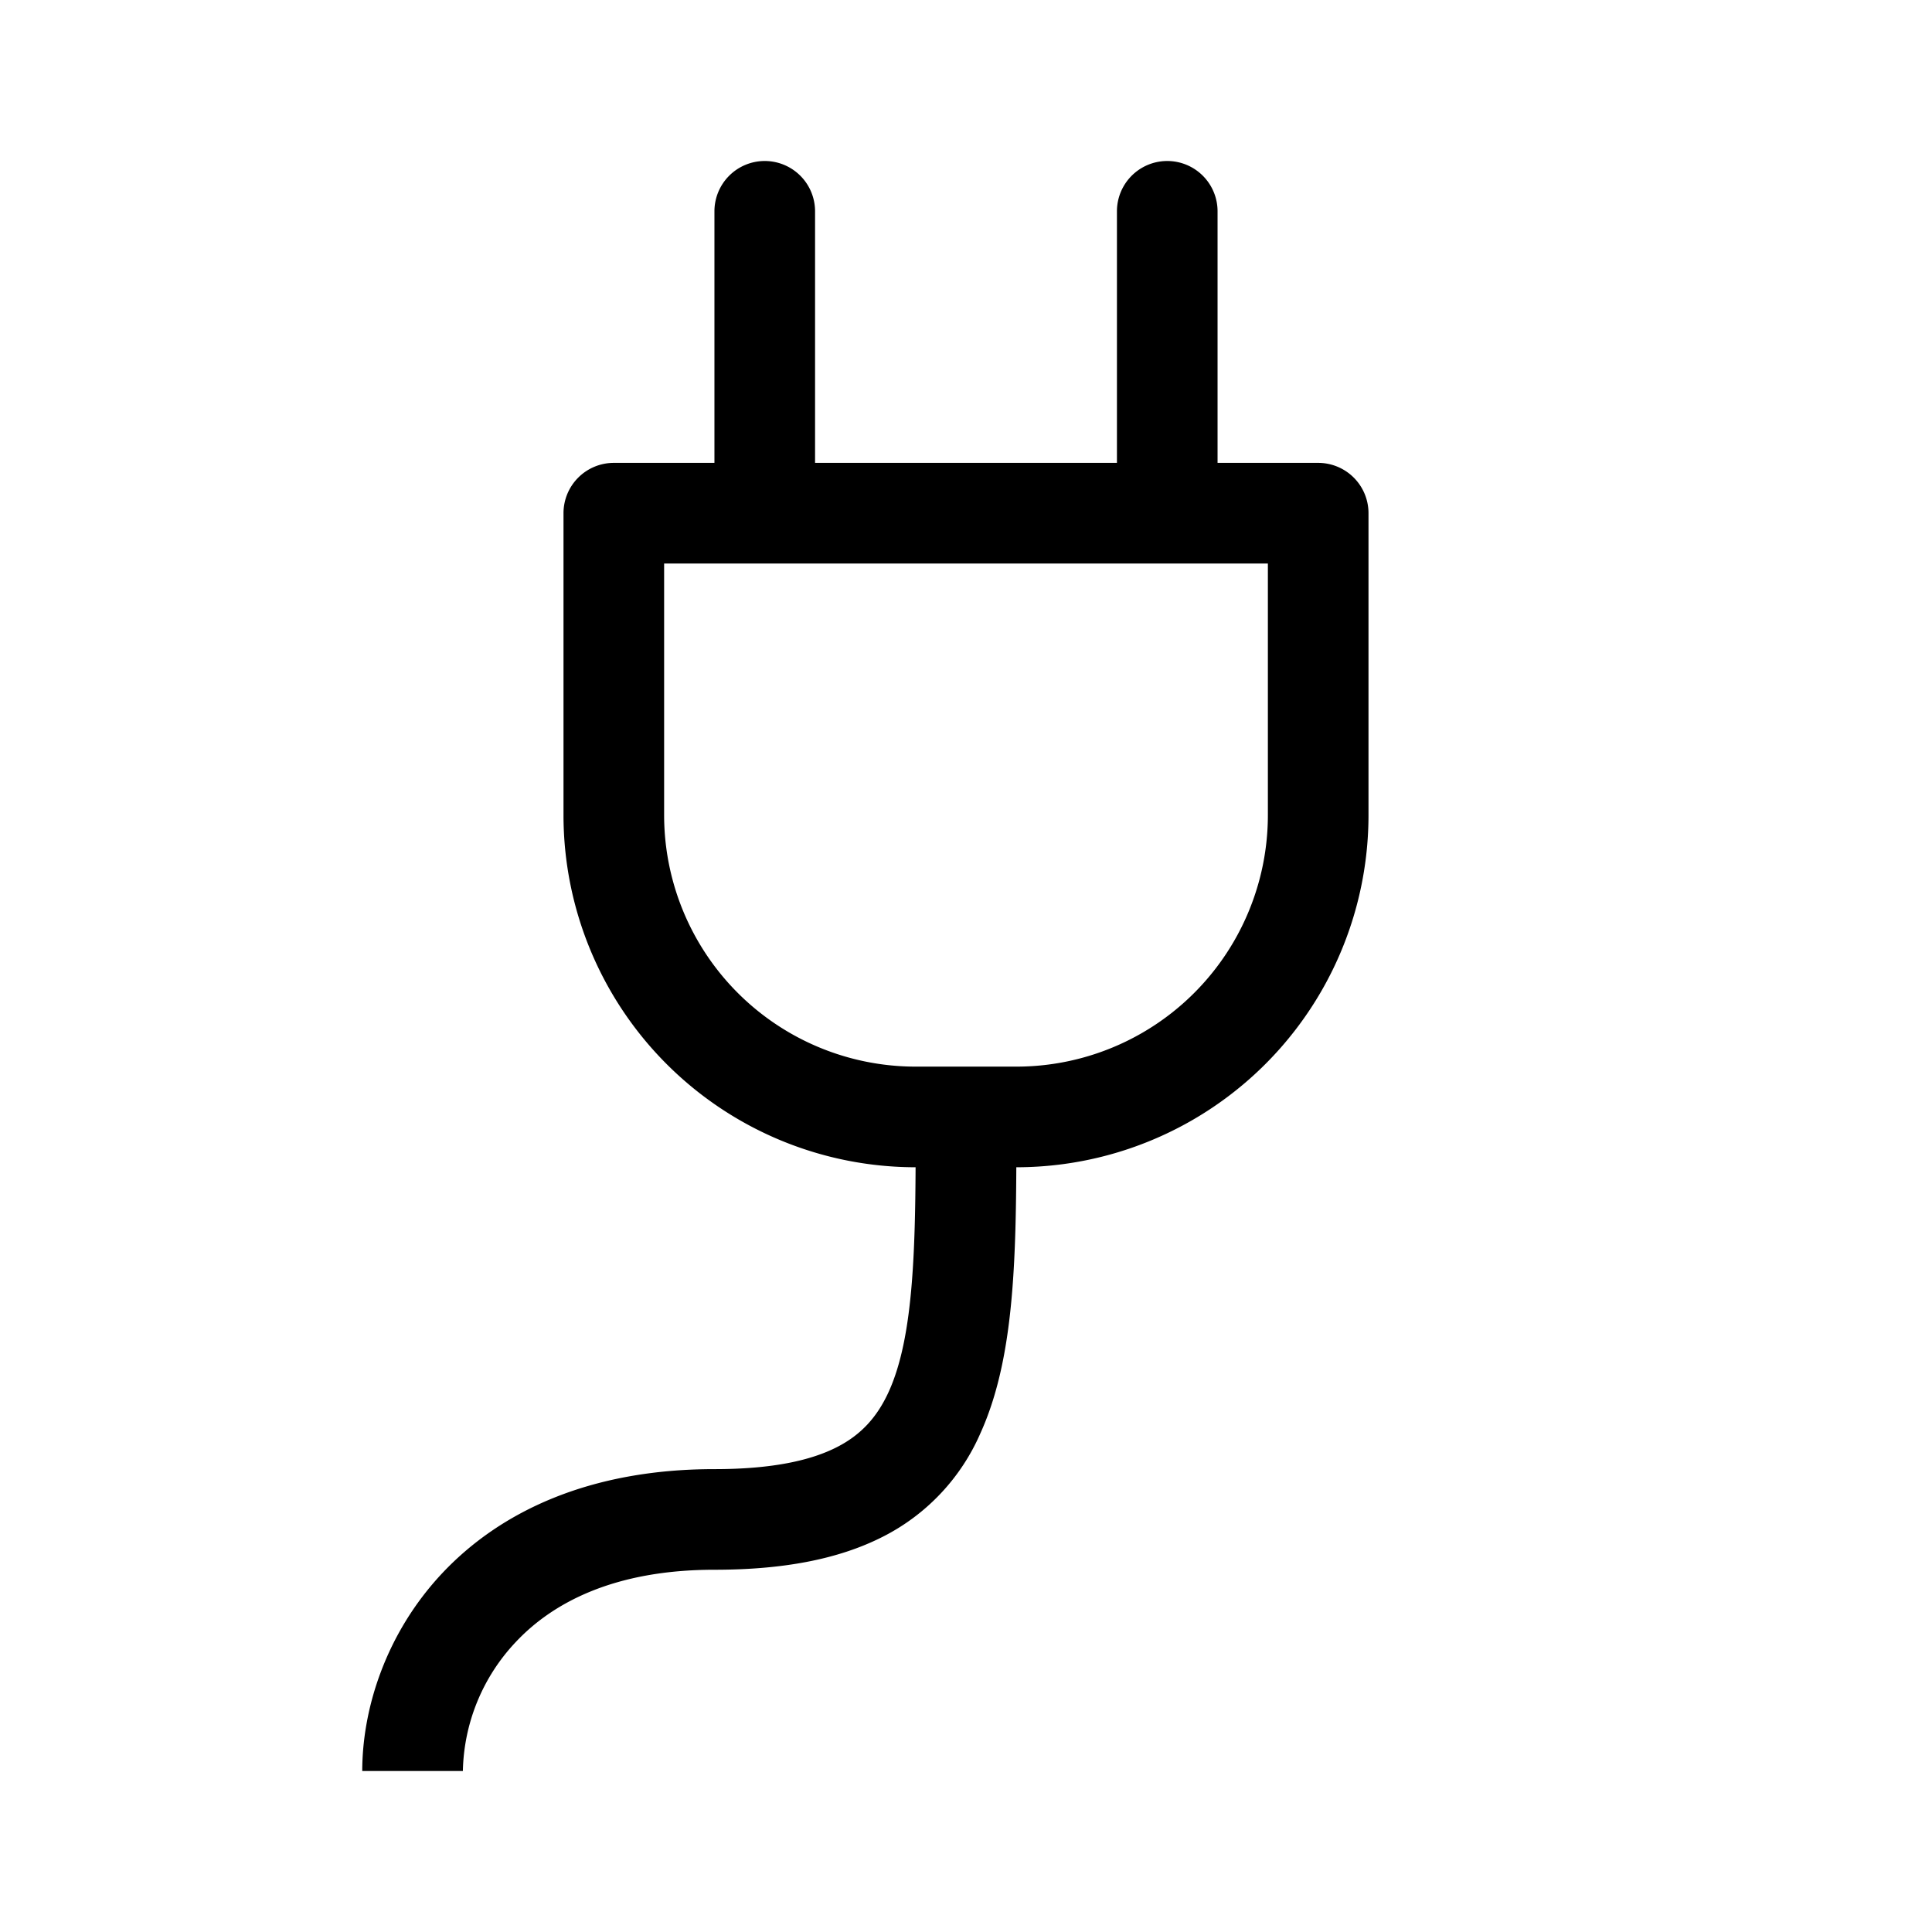 <svg xmlns="http://www.w3.org/2000/svg" width="100%" height="100%" viewBox="-1.6 -1.6 19.2 19.2"><path d="M6 0a.5.5 0 01.5.5V3h3V.5a.5.5 0 011 0V3h1a.5.5 0 01.5.5v3A3.5 3.5 0 018.5 10c-.002.434-.01.845-.04 1.22-.041.514-.126 1.003-.317 1.424a2.083 2.083 0 01-.97 1.028C6.725 13.9 6.169 14 5.5 14c-.998 0-1.61.33-1.974.718A1.922 1.922 0 003 16H2c0-.616.232-1.367.797-1.968C3.374 13.42 4.261 13 5.5 13c.581 0 .962-.088 1.218-.219.241-.123.4-.3.514-.55.121-.266.193-.621.23-1.09.027-.34.035-.718.037-1.141A3.5 3.5 0 014 6.5v-3a.5.5 0 01.5-.5h1V.5A.5.5 0 016 0zM5 4v2.5A2.5 2.5 0 007.5 9h1A2.5 2.5 0 0011 6.5V4H5z"/></svg>